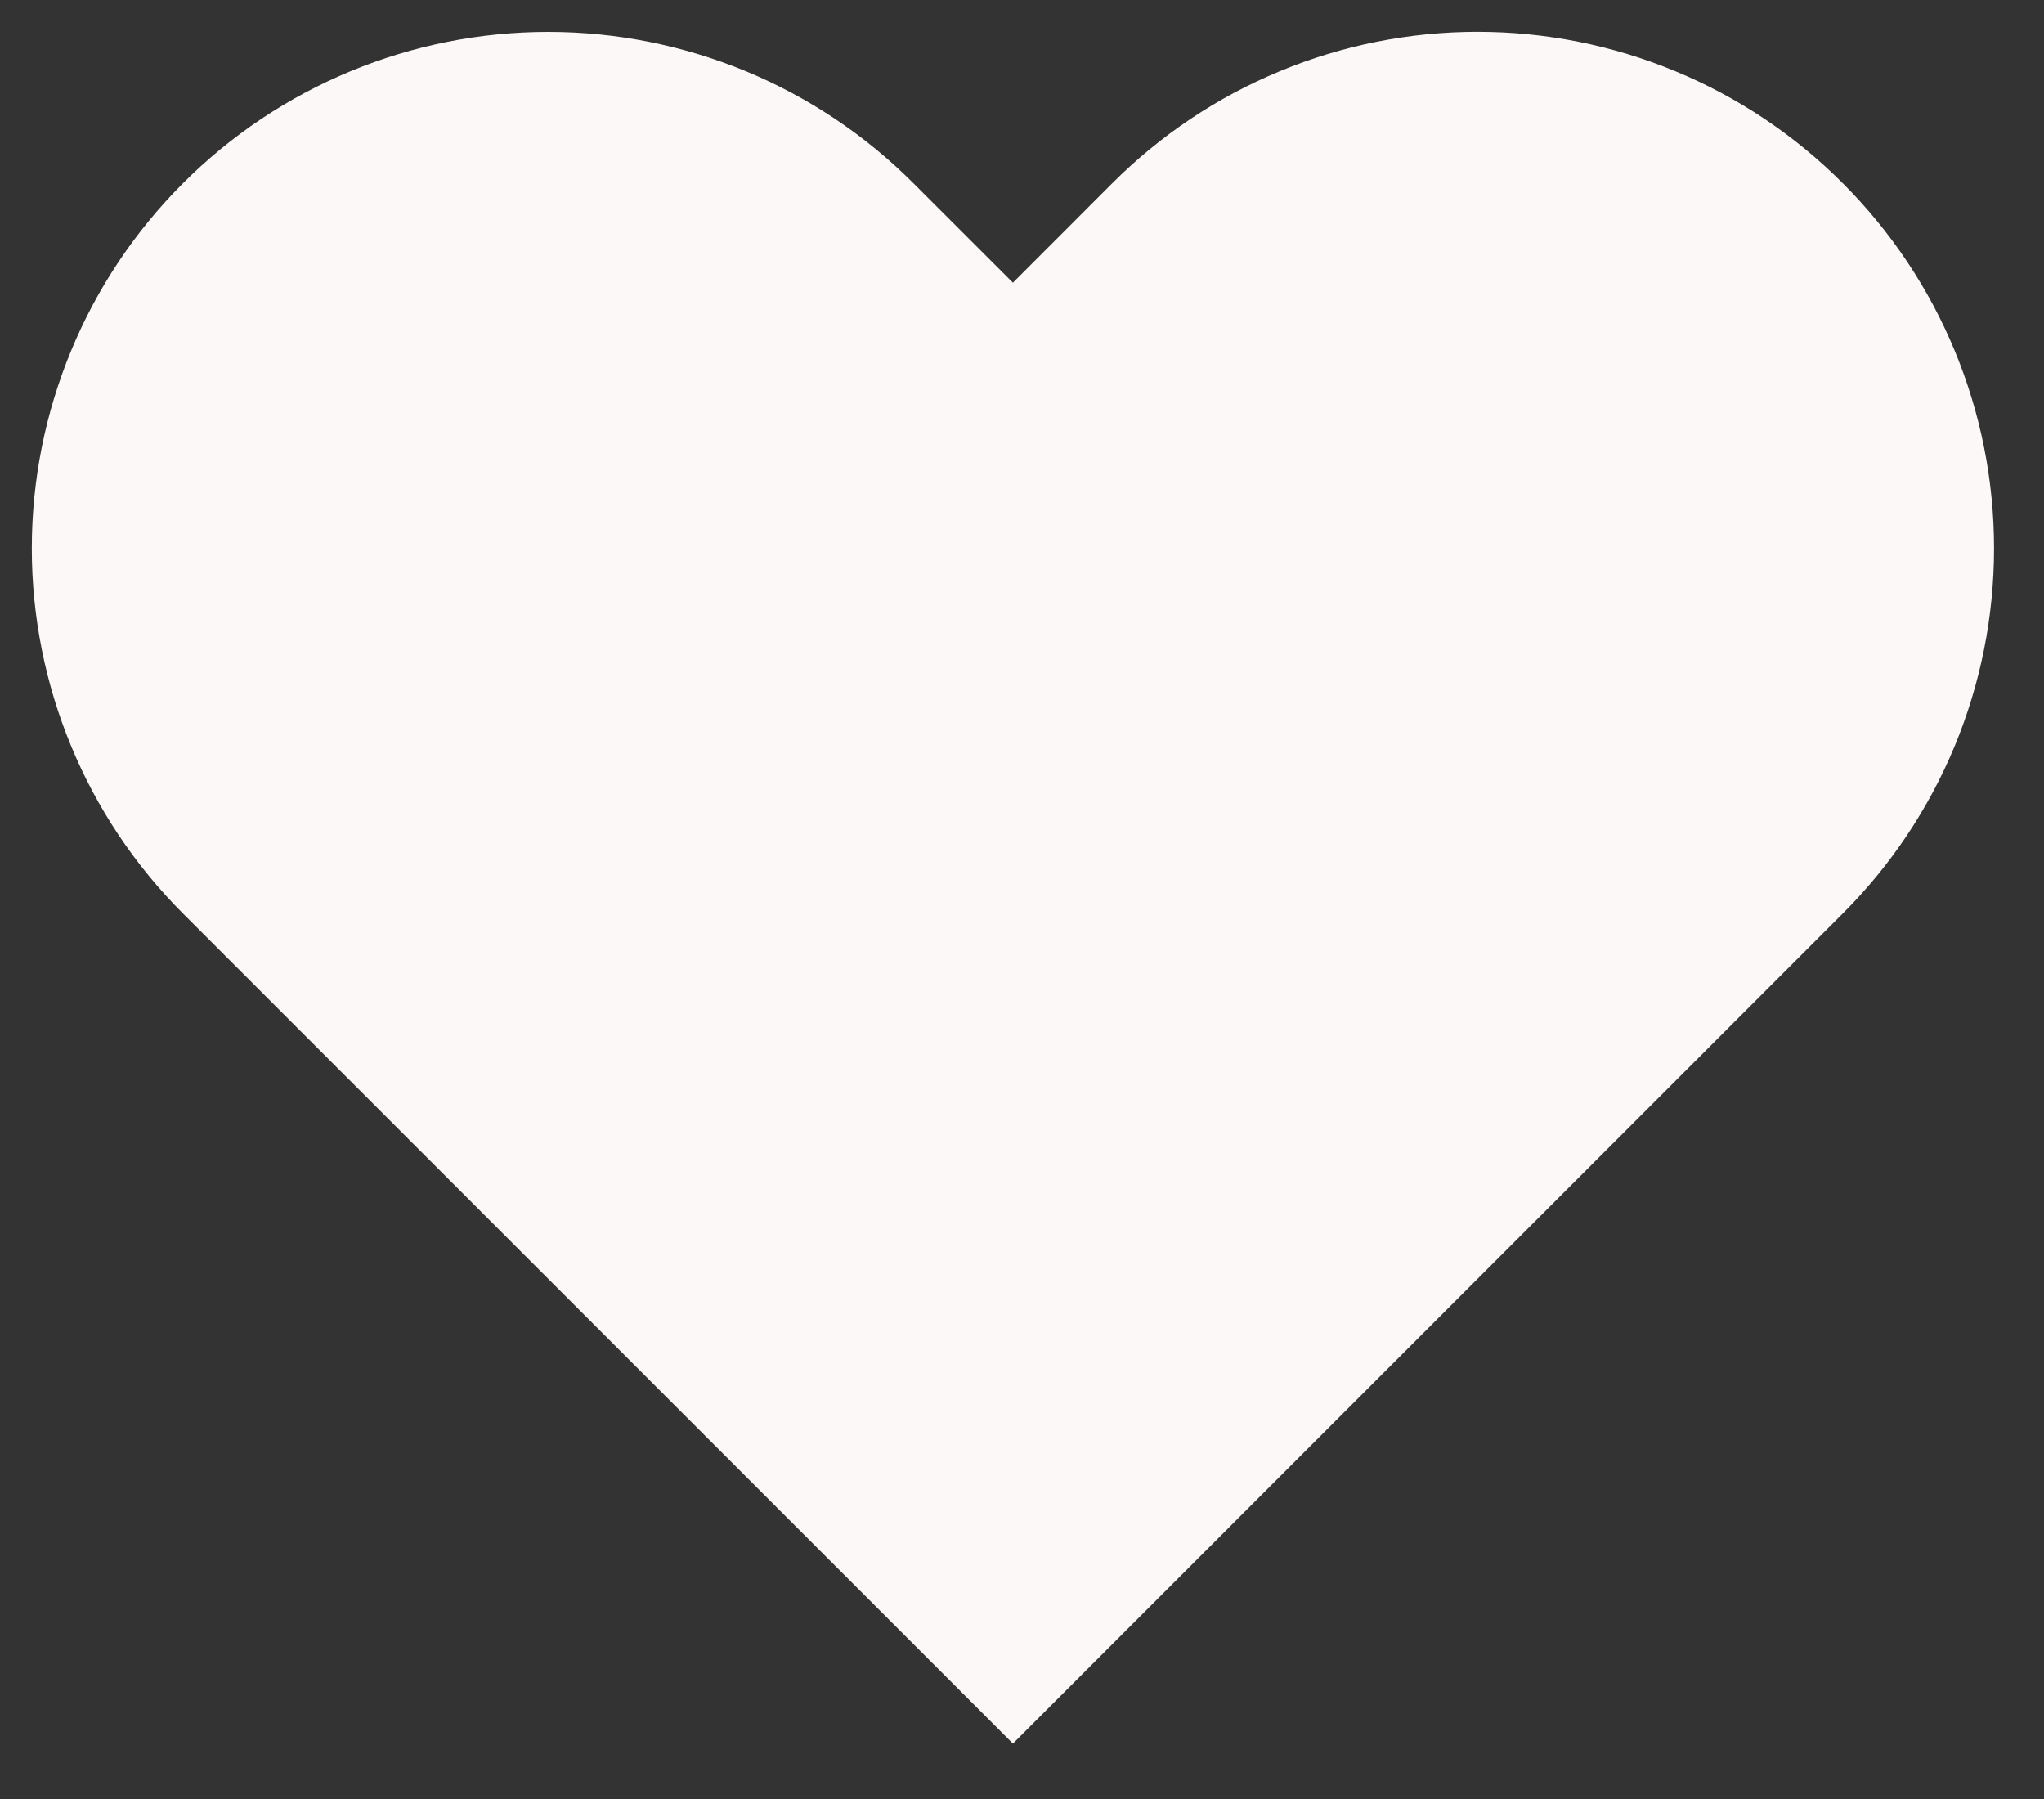 <svg width="25" height="22" viewBox="0 0 25 22" fill="none" xmlns="http://www.w3.org/2000/svg">
<rect x="0" y="0" width="25" height="22" fill="#333333" stroke="none"/>
<path d="M22.538 2.24C21.952 1.653 21.256 1.187 20.489 0.87C19.723 0.552 18.901 0.389 18.072 0.389C17.242 0.389 16.421 0.552 15.655 0.87C14.888 1.187 14.192 1.653 13.605 2.24L12.389 3.457L11.171 2.24C9.987 1.055 8.38 0.39 6.705 0.39C5.03 0.39 3.423 1.055 2.239 2.24C1.054 3.424 0.389 5.031 0.389 6.706C0.389 8.381 1.054 9.988 2.239 11.172L3.456 12.389L12.389 21.322L21.321 12.389L22.538 11.172C23.125 10.586 23.59 9.889 23.908 9.123C24.225 8.357 24.389 7.535 24.389 6.706C24.389 5.876 24.225 5.055 23.908 4.289C23.59 3.522 23.125 2.826 22.538 2.24Z" fill="#FCF8F8"/>
</svg>
